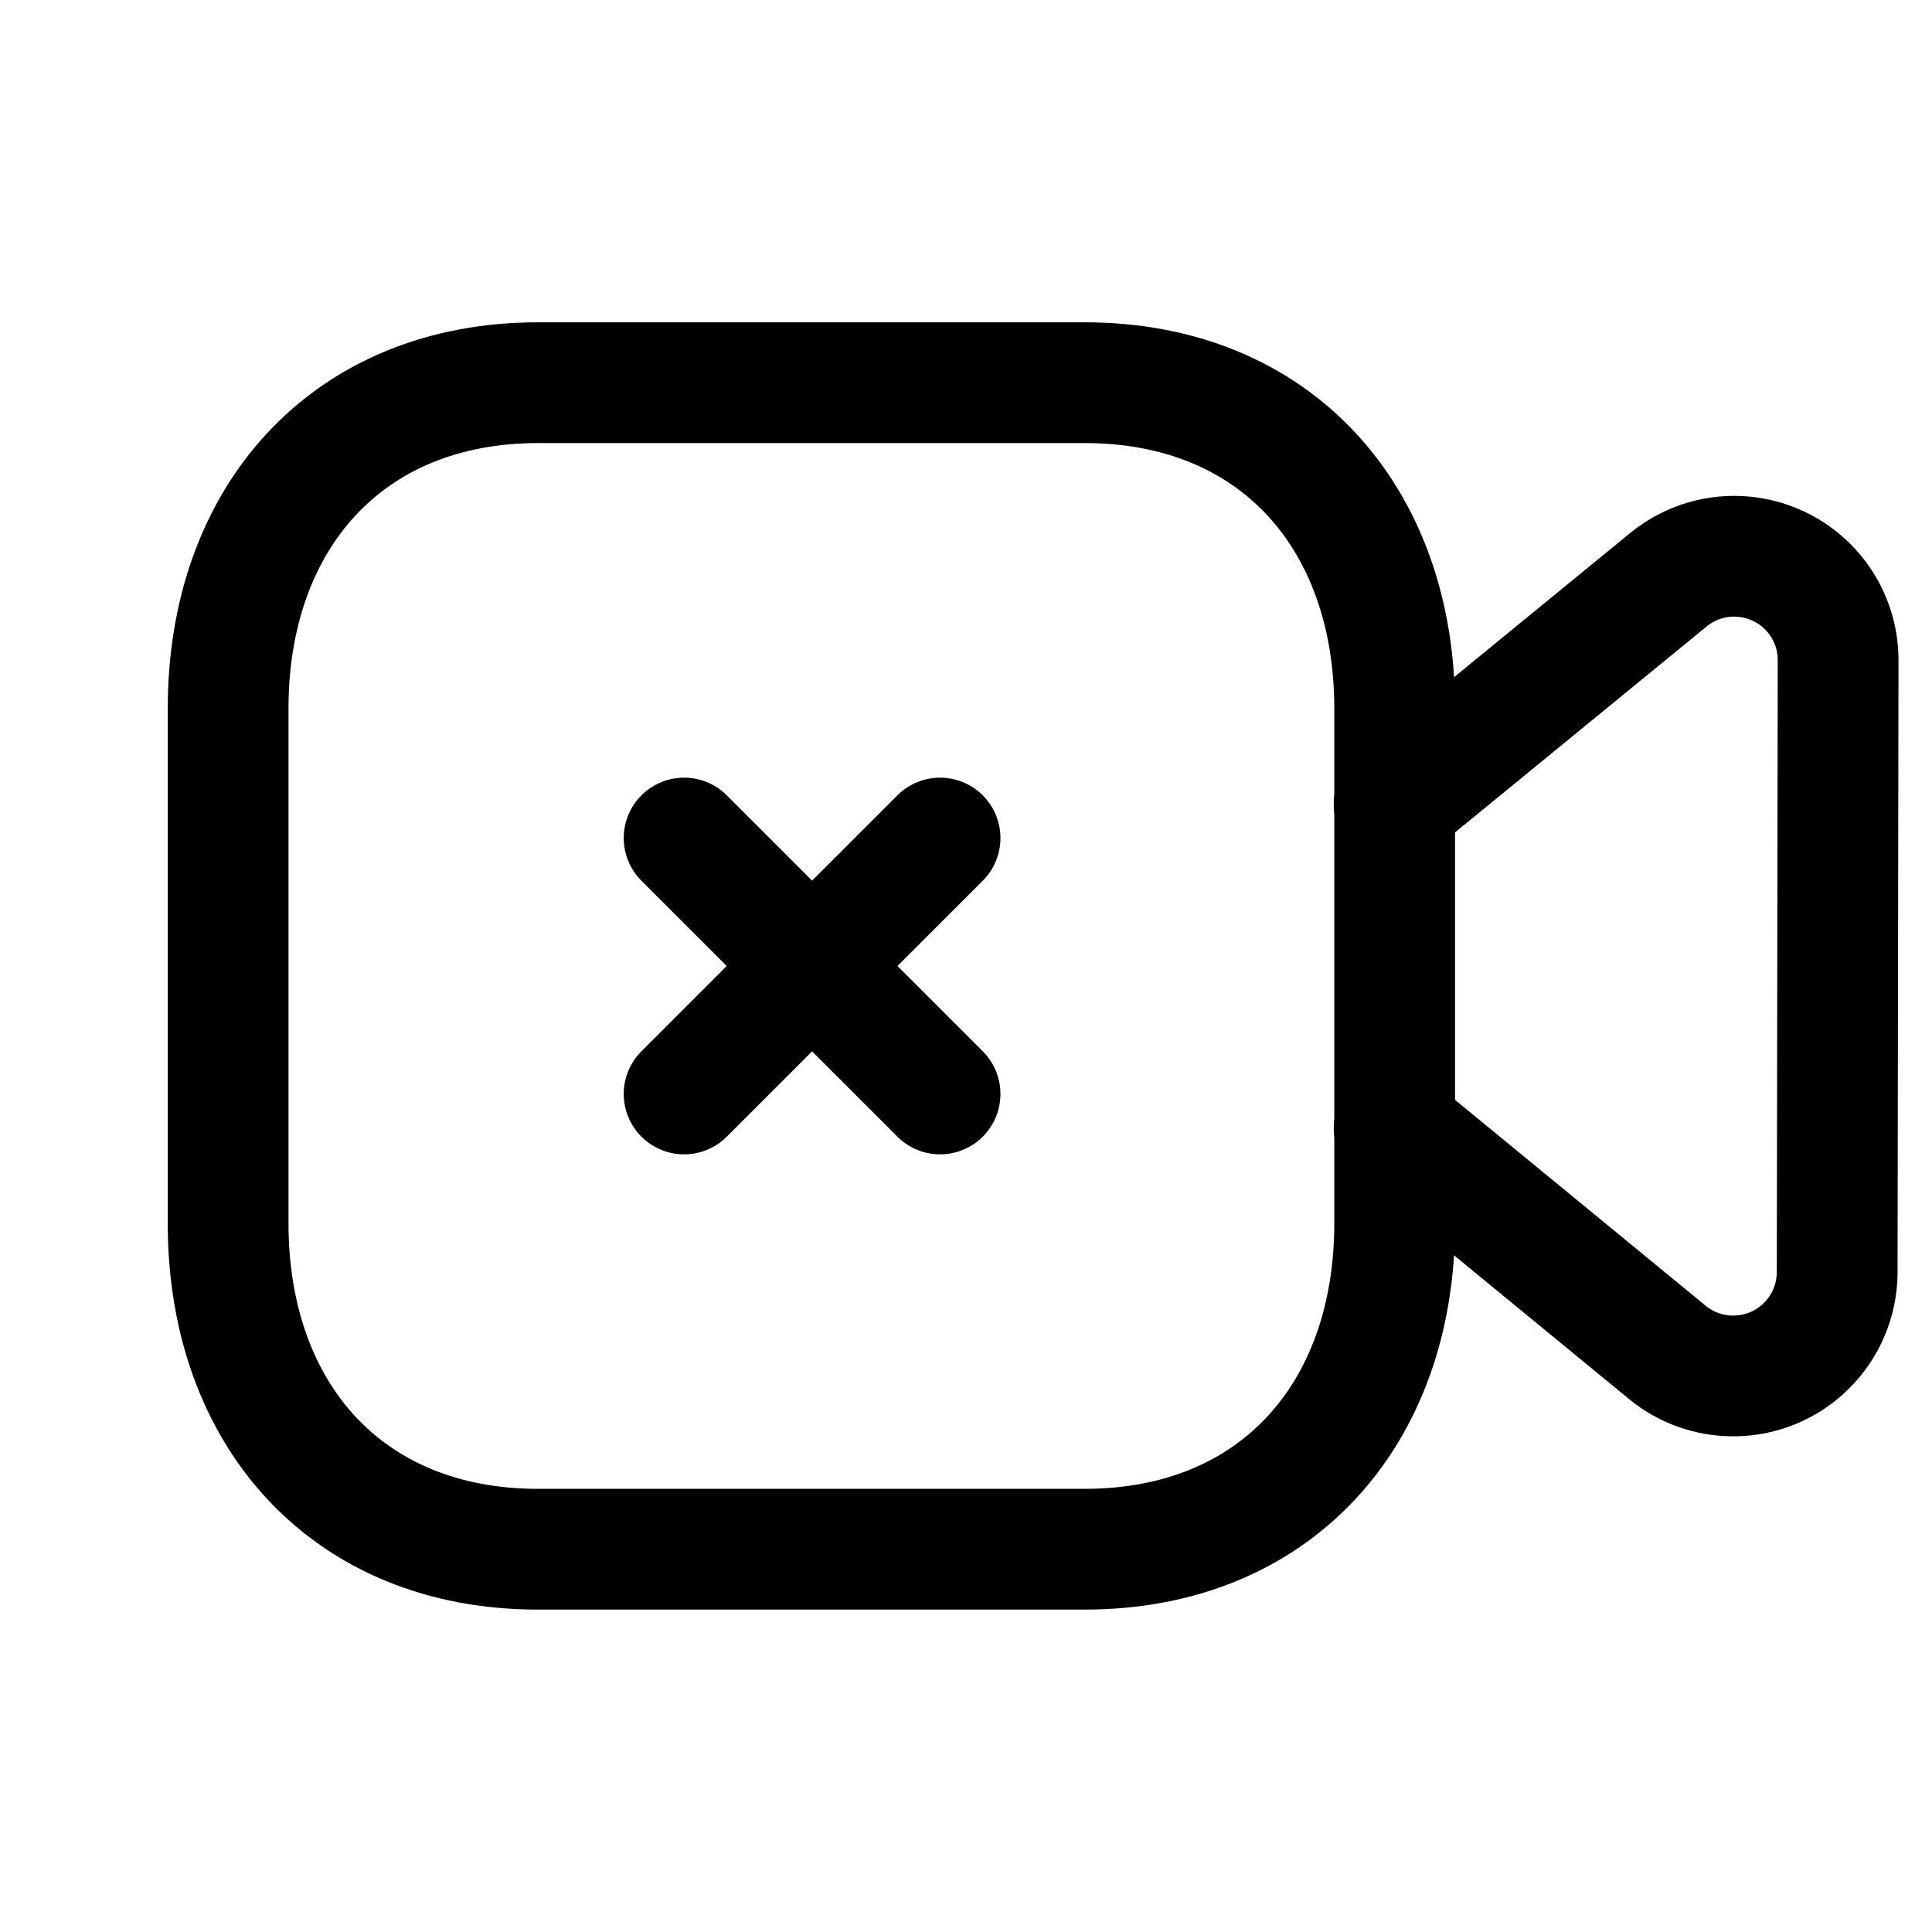 <svg width="64" height="64" viewBox="0 0 64 64" fill="none" xmlns="http://www.w3.org/2000/svg">
<path d="M17.823 12.677H35.931C42.259 12.677 46.2 17.145 46.2 23.468V40.529C46.2 46.851 42.259 51.32 35.928 51.32H17.823C11.492 51.32 7.557 46.851 7.557 40.529V23.468C7.557 17.145 11.512 12.677 17.823 12.677Z" stroke="black" stroke-width="4" stroke-linecap="round" stroke-linejoin="round"/>
<path d="M31.141 36.239L22.662 27.761M22.662 36.239L31.141 27.761" stroke="black" stroke-width="4" stroke-linecap="round" stroke-linejoin="round"/>
<path d="M46.182 26.642L55.266 19.206C56.736 18.001 58.907 18.218 60.112 19.688C60.617 20.305 60.893 21.077 60.89 21.873L60.859 42.143C60.853 44.046 59.31 45.586 57.408 45.58C56.615 45.58 55.845 45.303 55.231 44.798L46.182 37.366" stroke="black" stroke-width="4" stroke-linecap="round" stroke-linejoin="round"/>
</svg>
